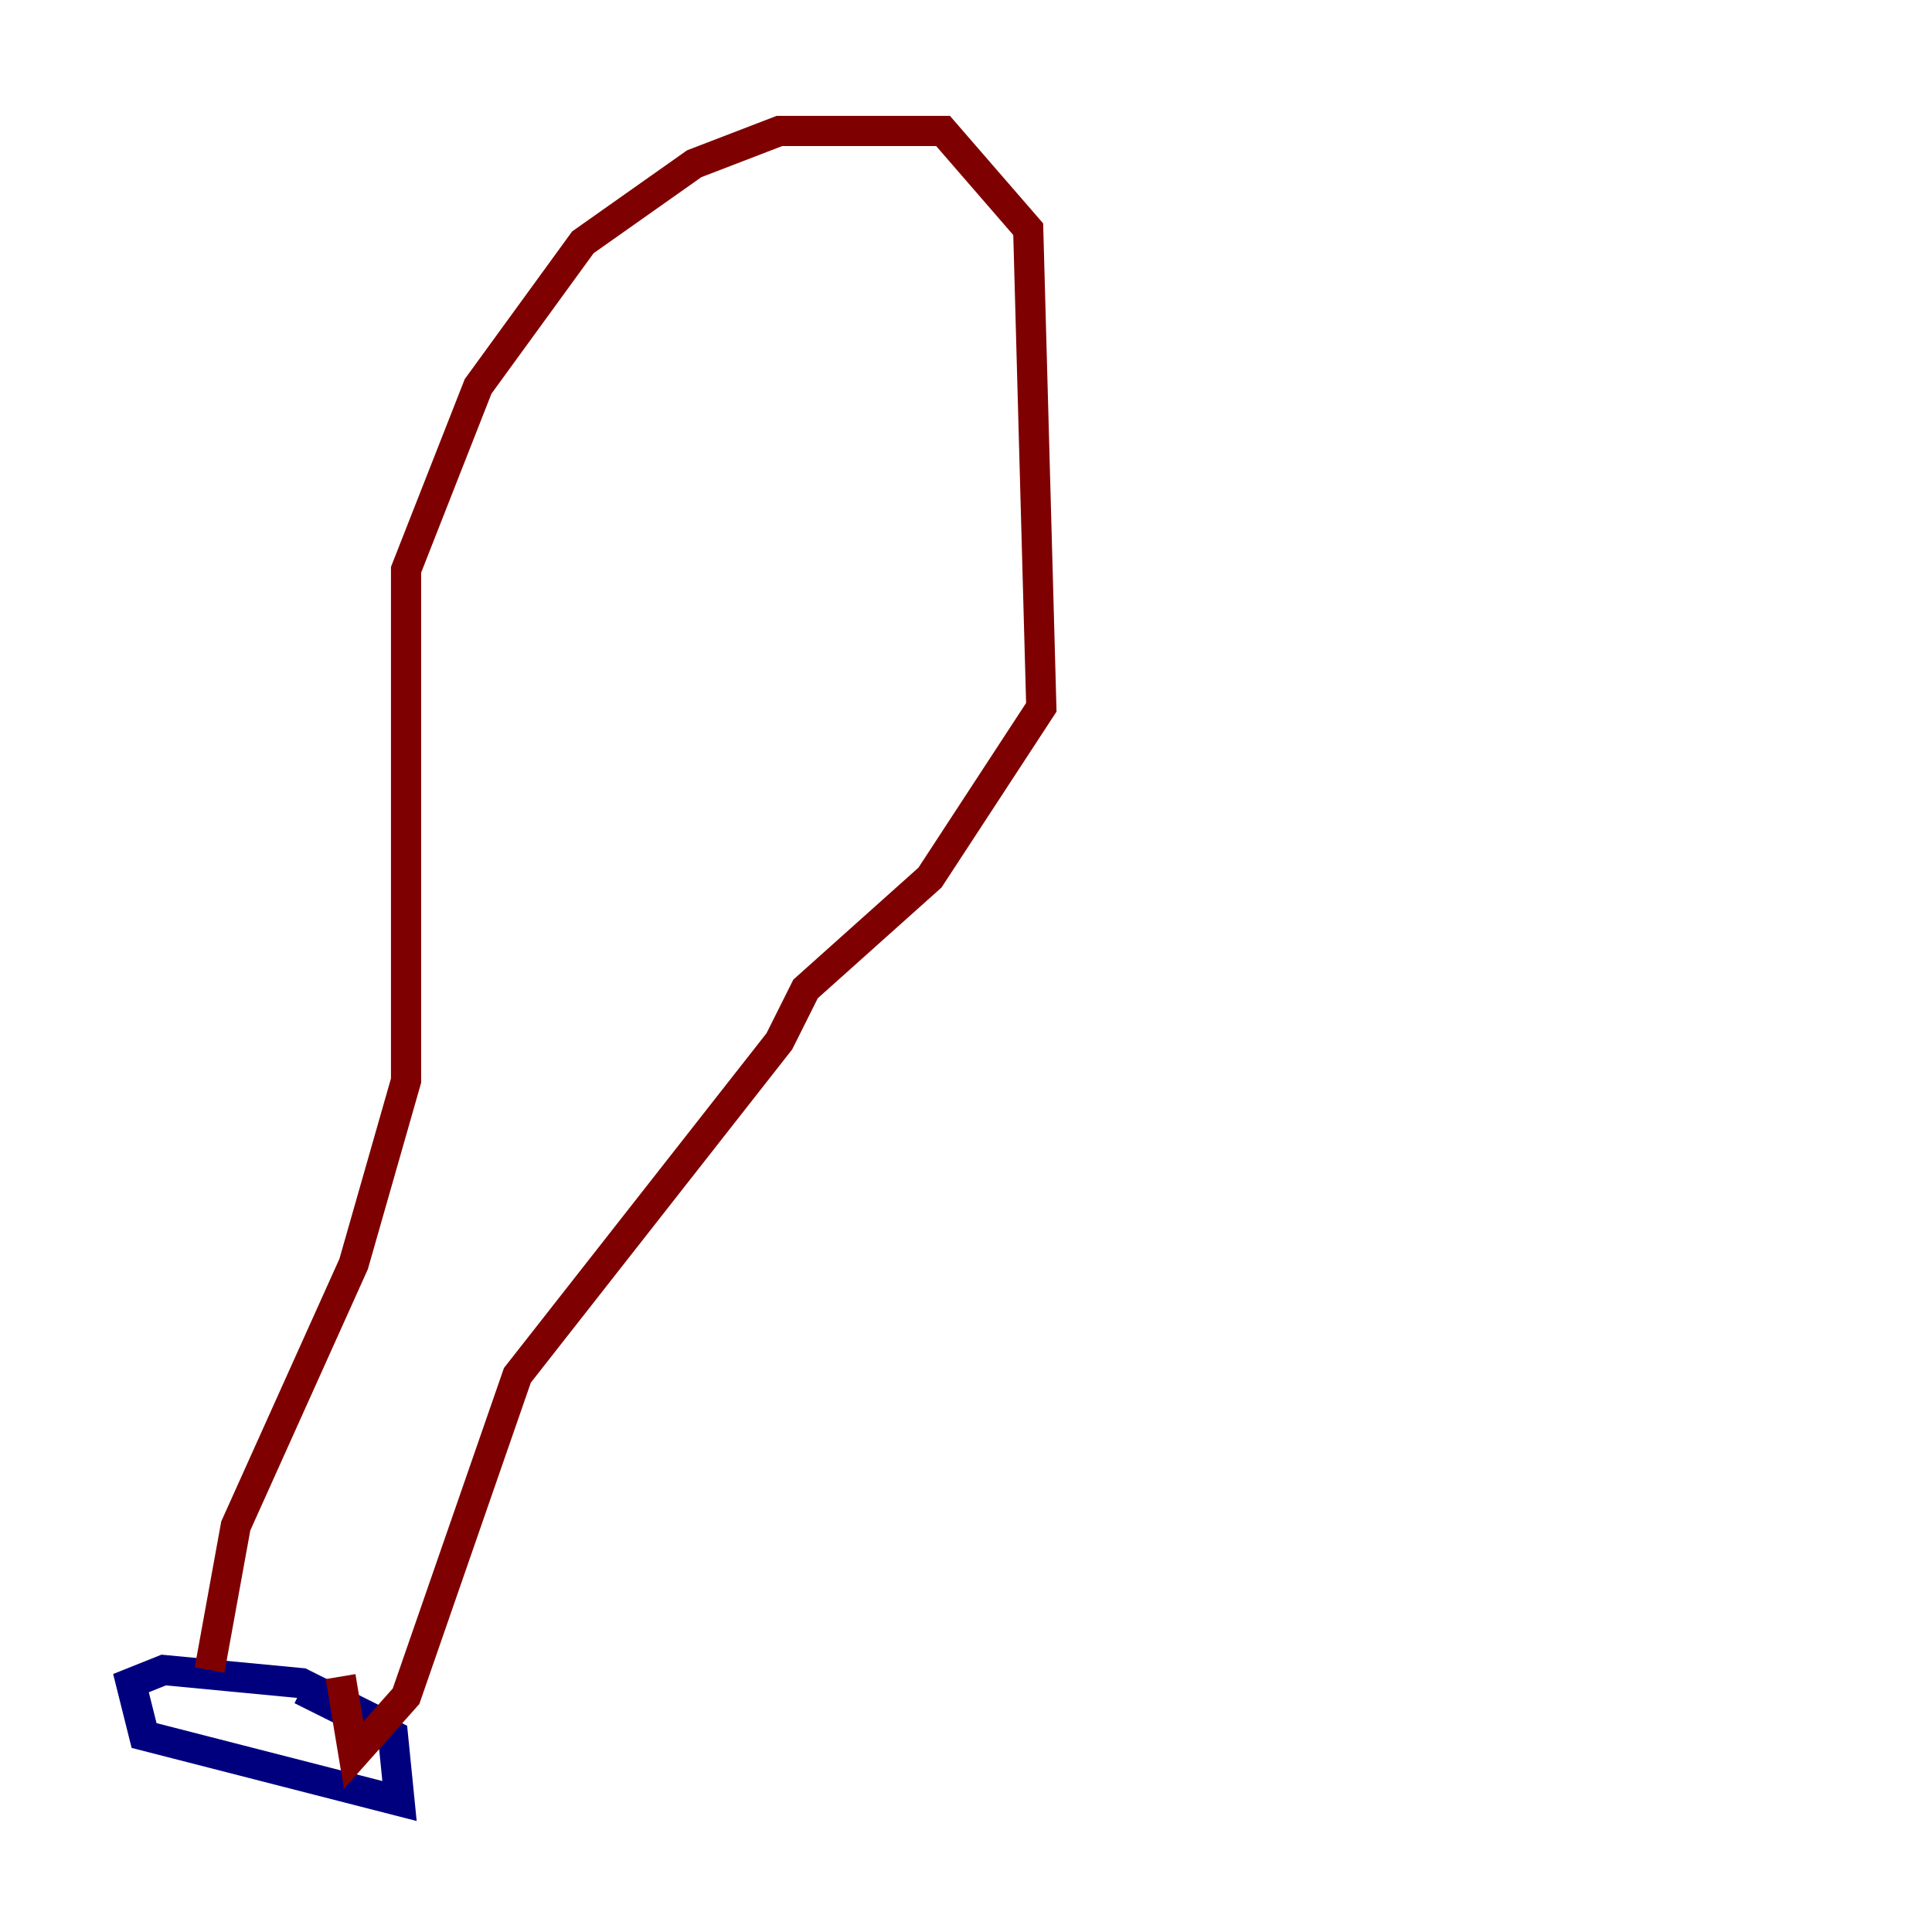 <?xml version="1.0" encoding="utf-8" ?>
<svg baseProfile="tiny" height="128" version="1.2" viewBox="0,0,128,128" width="128" xmlns="http://www.w3.org/2000/svg" xmlns:ev="http://www.w3.org/2001/xml-events" xmlns:xlink="http://www.w3.org/1999/xlink"><defs /><polyline fill="none" points="25.166,114.115 19.959,111.512 10.848,110.644 8.678,111.512 9.546,114.983 26.468,119.322 26.034,114.983 19.959,111.946" stroke="#00007f" stroke-width="2" /><polyline fill="none" points="13.885,110.644 15.62,101.098 23.43,83.742 26.902,71.593 26.902,37.749 31.675,25.6 38.617,16.054 45.993,10.848 51.634,8.678 62.481,8.678 68.122,15.186 68.99,46.861 61.614,58.142 53.37,65.519 51.634,68.99 34.278,91.119 26.902,112.38 23.43,116.285 22.563,111.078" stroke="#7f0000" stroke-width="2" /></svg>